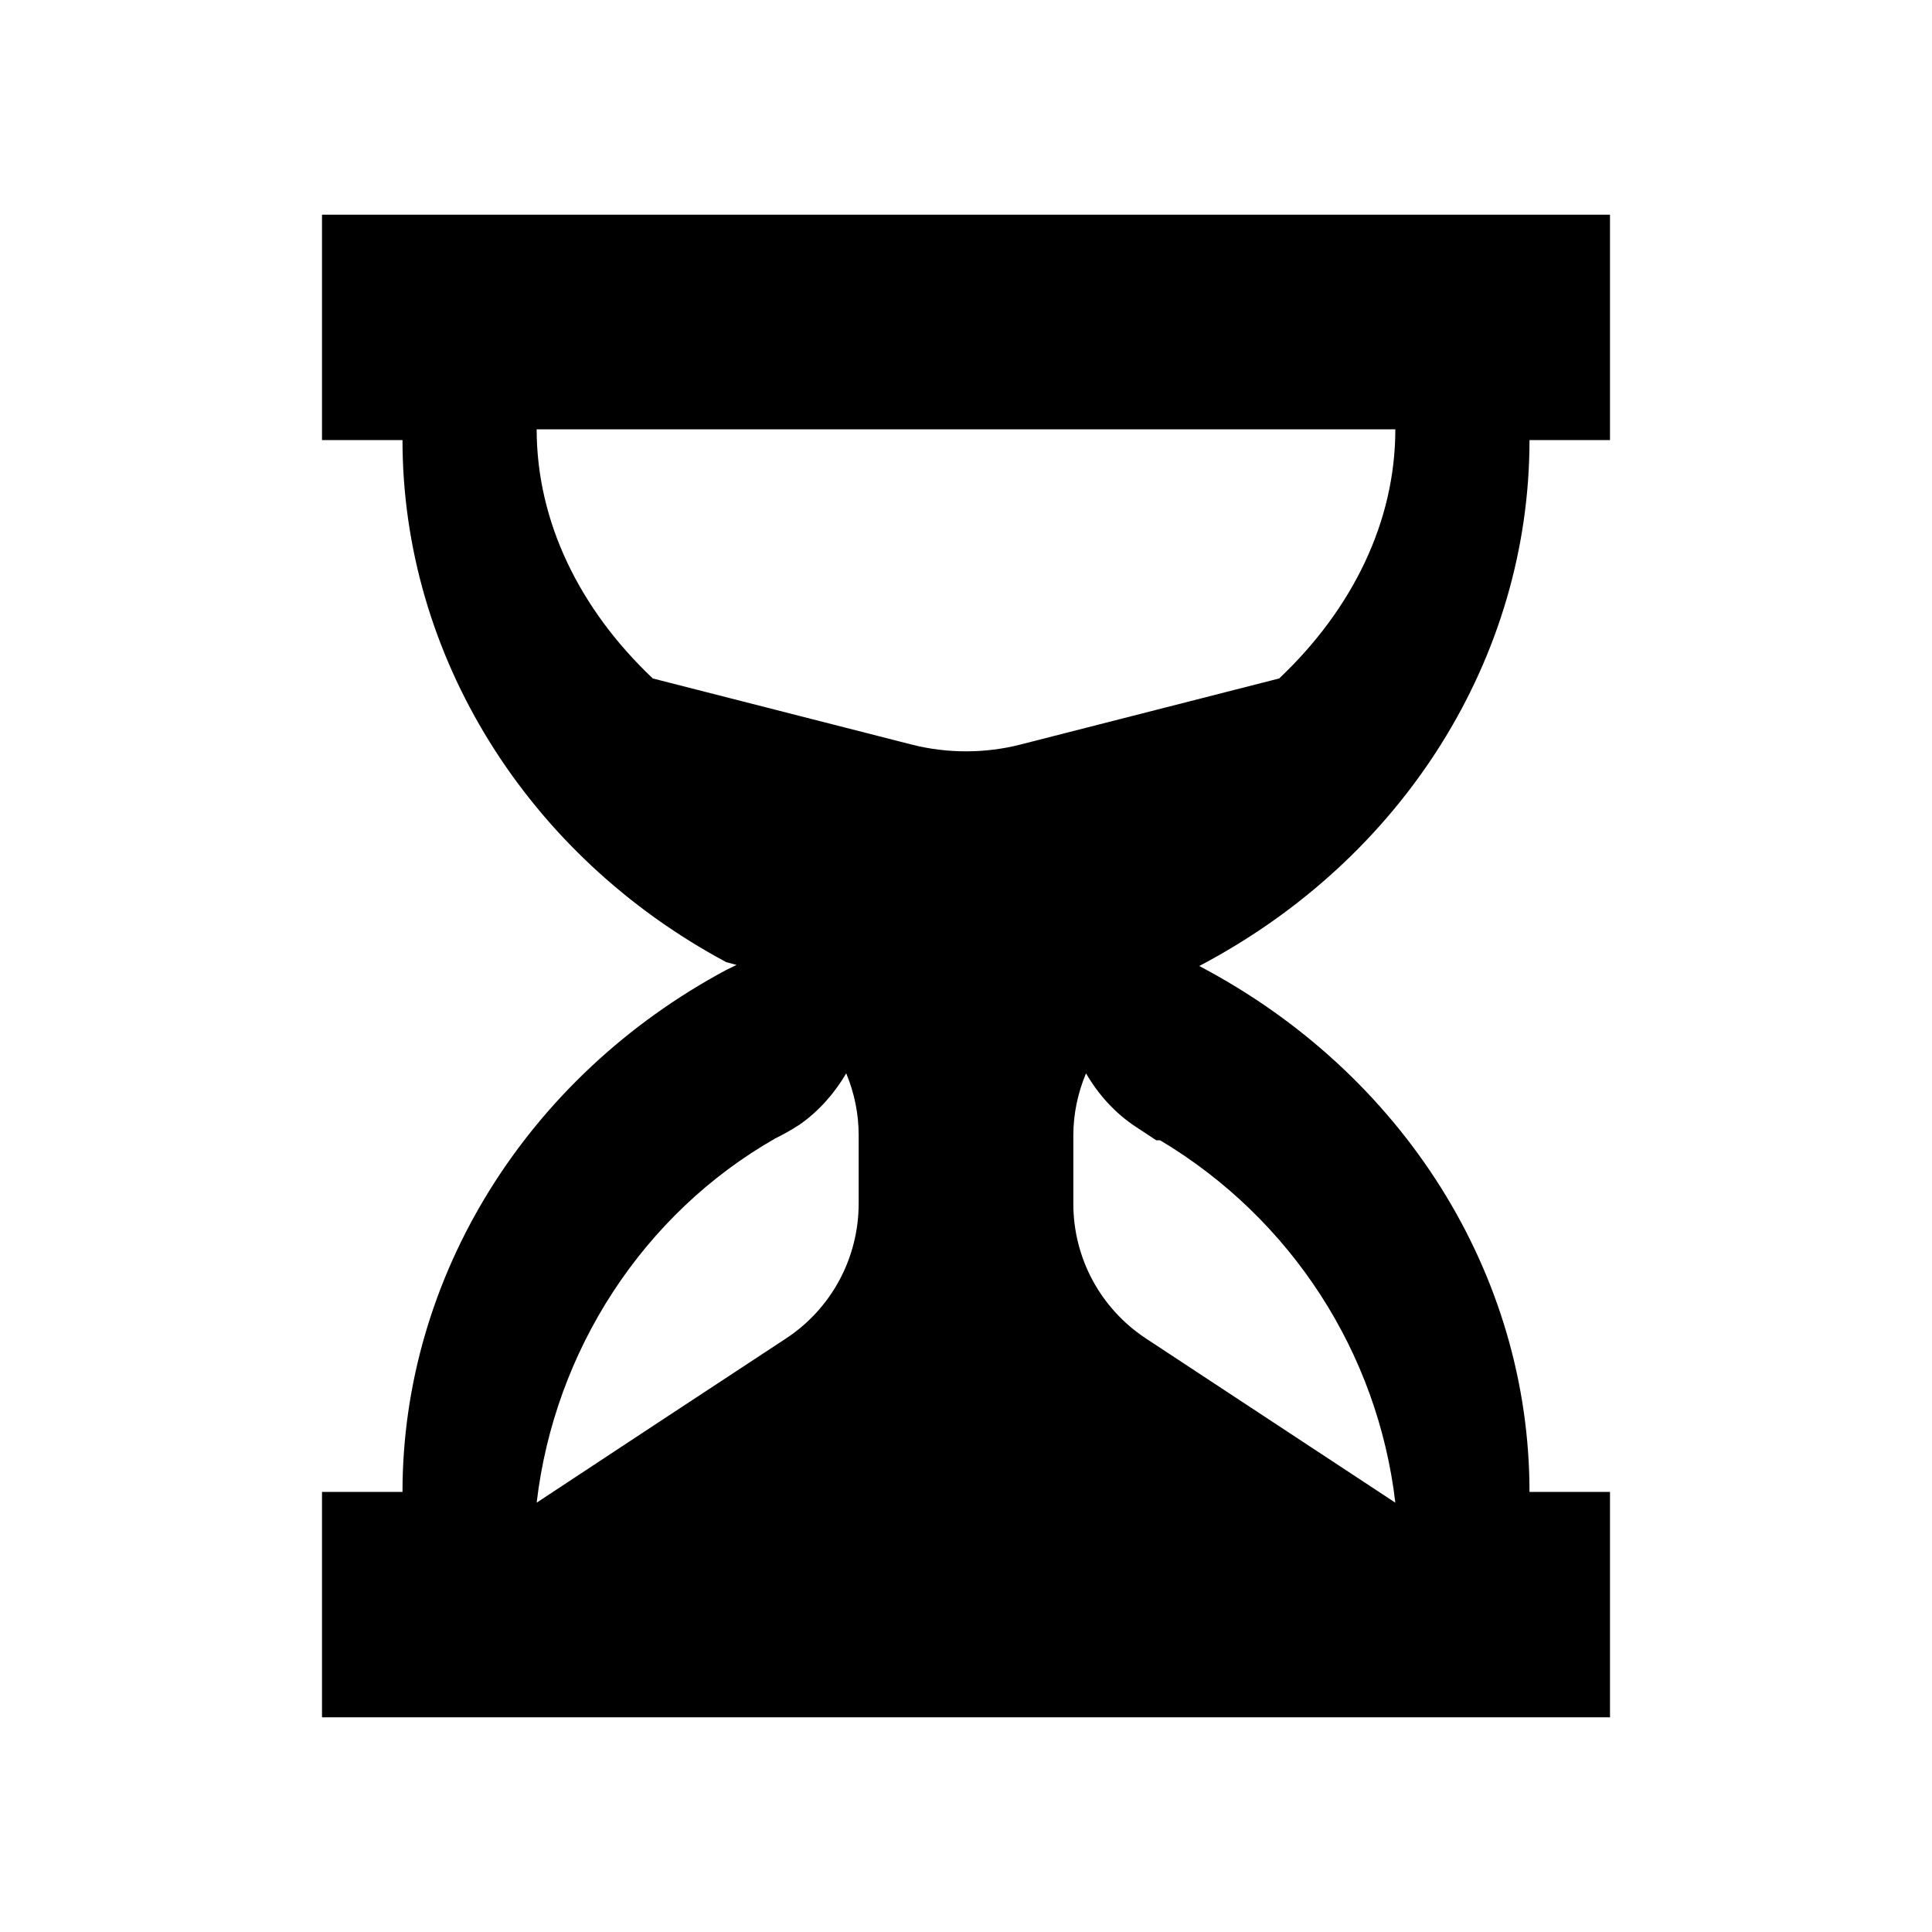 <svg xmlns="http://www.w3.org/2000/svg" viewBox="0 0 18 18">
    <path fill-rule="evenodd" d="M15,2 L15,4.1 L14.25,4.1 C14.25,6.131 13.072,8.003 11.173,9 C13.072,9.998 14.25,11.87 14.25,13.9 L14.25,13.9 L15,13.9 L15,16 L3,16 L3,13.9 L3.75,13.9 C3.75,11.897 4.906,10.033 6.766,9.037 L6.766,9.037 L6.862,8.99 L6.766,8.964 C4.906,7.968 3.75,6.104 3.75,4.1 L3.75,4.1 L3,4.1 L3,2 L15,2 Z M10.118,10 C10.042,10.182 10,10.377 10,10.578 L10,10.578 L10,11.215 C10,11.721 10.252,12.19 10.676,12.47 C11.327,12.898 12.312,13.547 13,14 C12.837,12.607 12.034,11.356 10.809,10.624 L10.809,10.624 L10.773,10.624 L10.582,10.498 C10.387,10.37 10.232,10.196 10.118,10 Z M7.884,10 C7.775,10.186 7.63,10.352 7.448,10.479 C7.362,10.535 7.293,10.571 7.222,10.607 C5.992,11.309 5.166,12.583 5,14 C5.688,13.546 6.672,12.897 7.325,12.469 C7.749,12.189 8,11.718 8,11.212 L8,11.212 L8,10.575 C8,10.375 7.959,10.18 7.884,10 Z M13,4 L5,4 C5,4.858 5.398,5.674 6.082,6.321 L6.082,6.321 L8.494,6.937 C8.823,7.021 9.178,7.021 9.506,6.937 L9.506,6.937 L11.918,6.321 C12.602,5.673 13,4.86 13,4 L13,4 Z"/>
</svg>